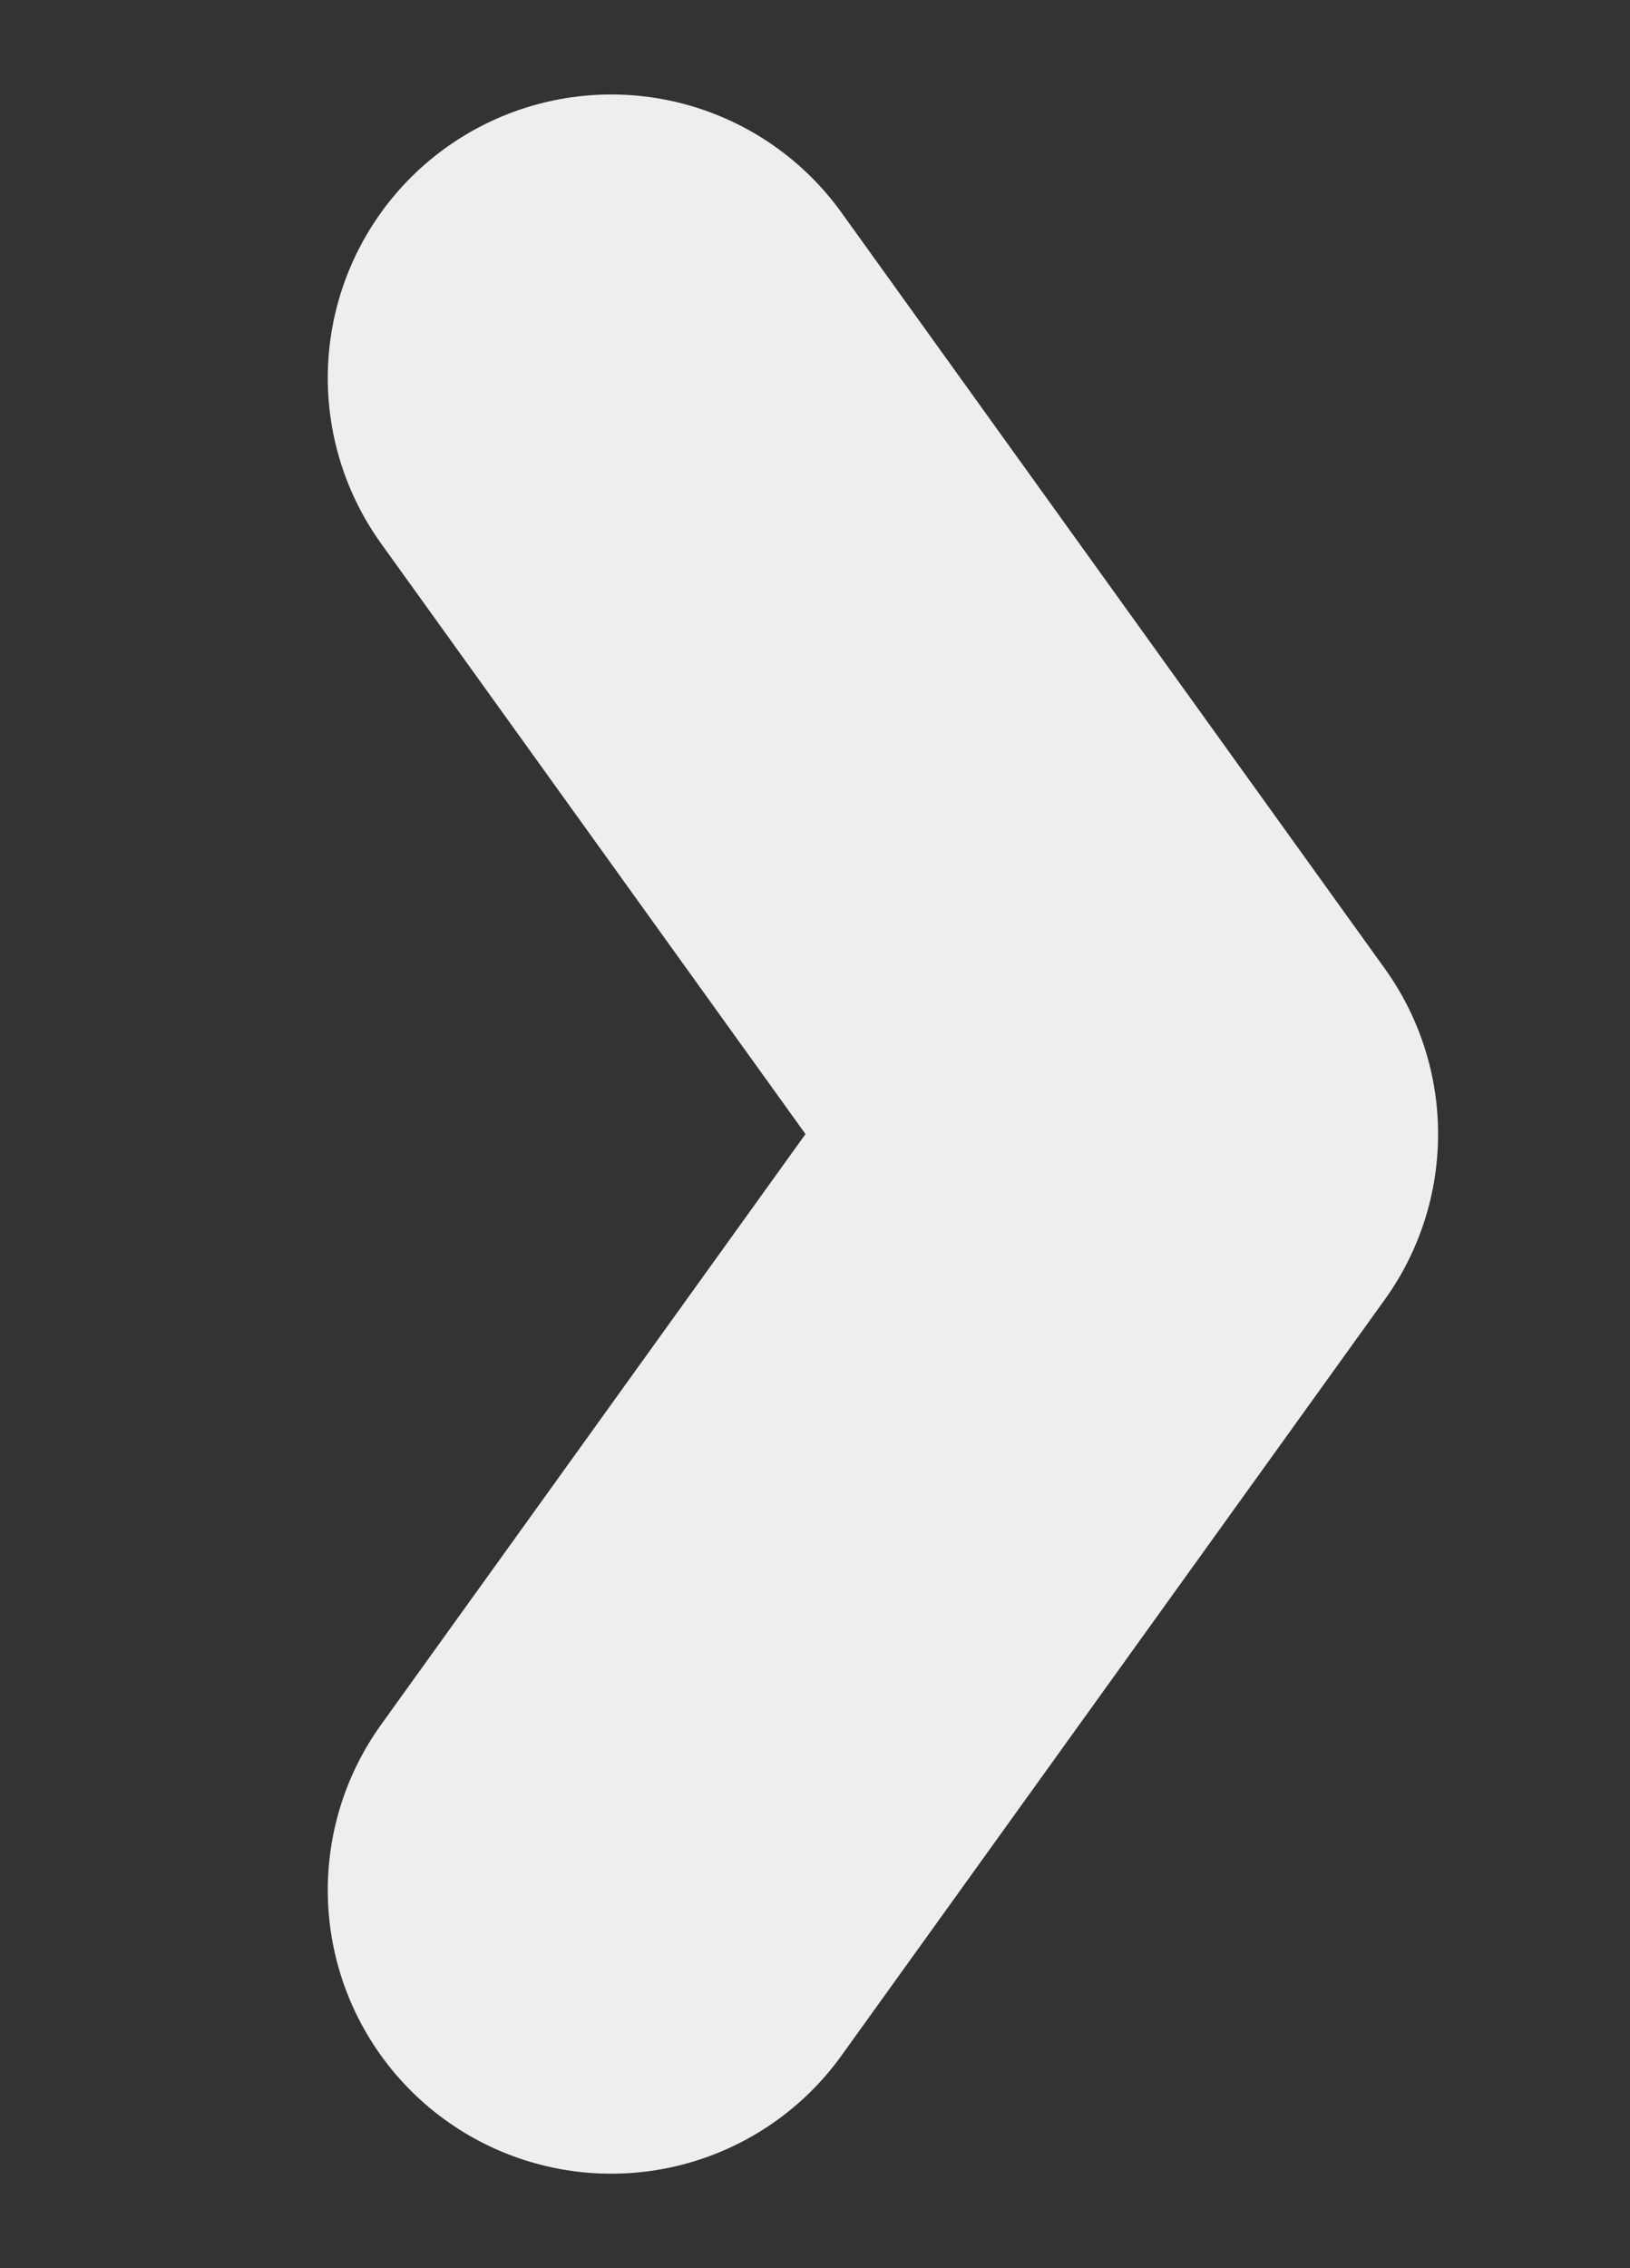 <svg width="23" height="32" viewBox="0 0 23 32" fill="none" xmlns="http://www.w3.org/2000/svg">
<rect x="0" y="0" width="23" height="32" fill="#333333" stroke="none"/>
<path d="M8.625 5.333L16.292 16L8.625 26.667" stroke="#EEEEEE" stroke-width="8" stroke-linecap="round" stroke-linejoin="round"/>
</svg>
